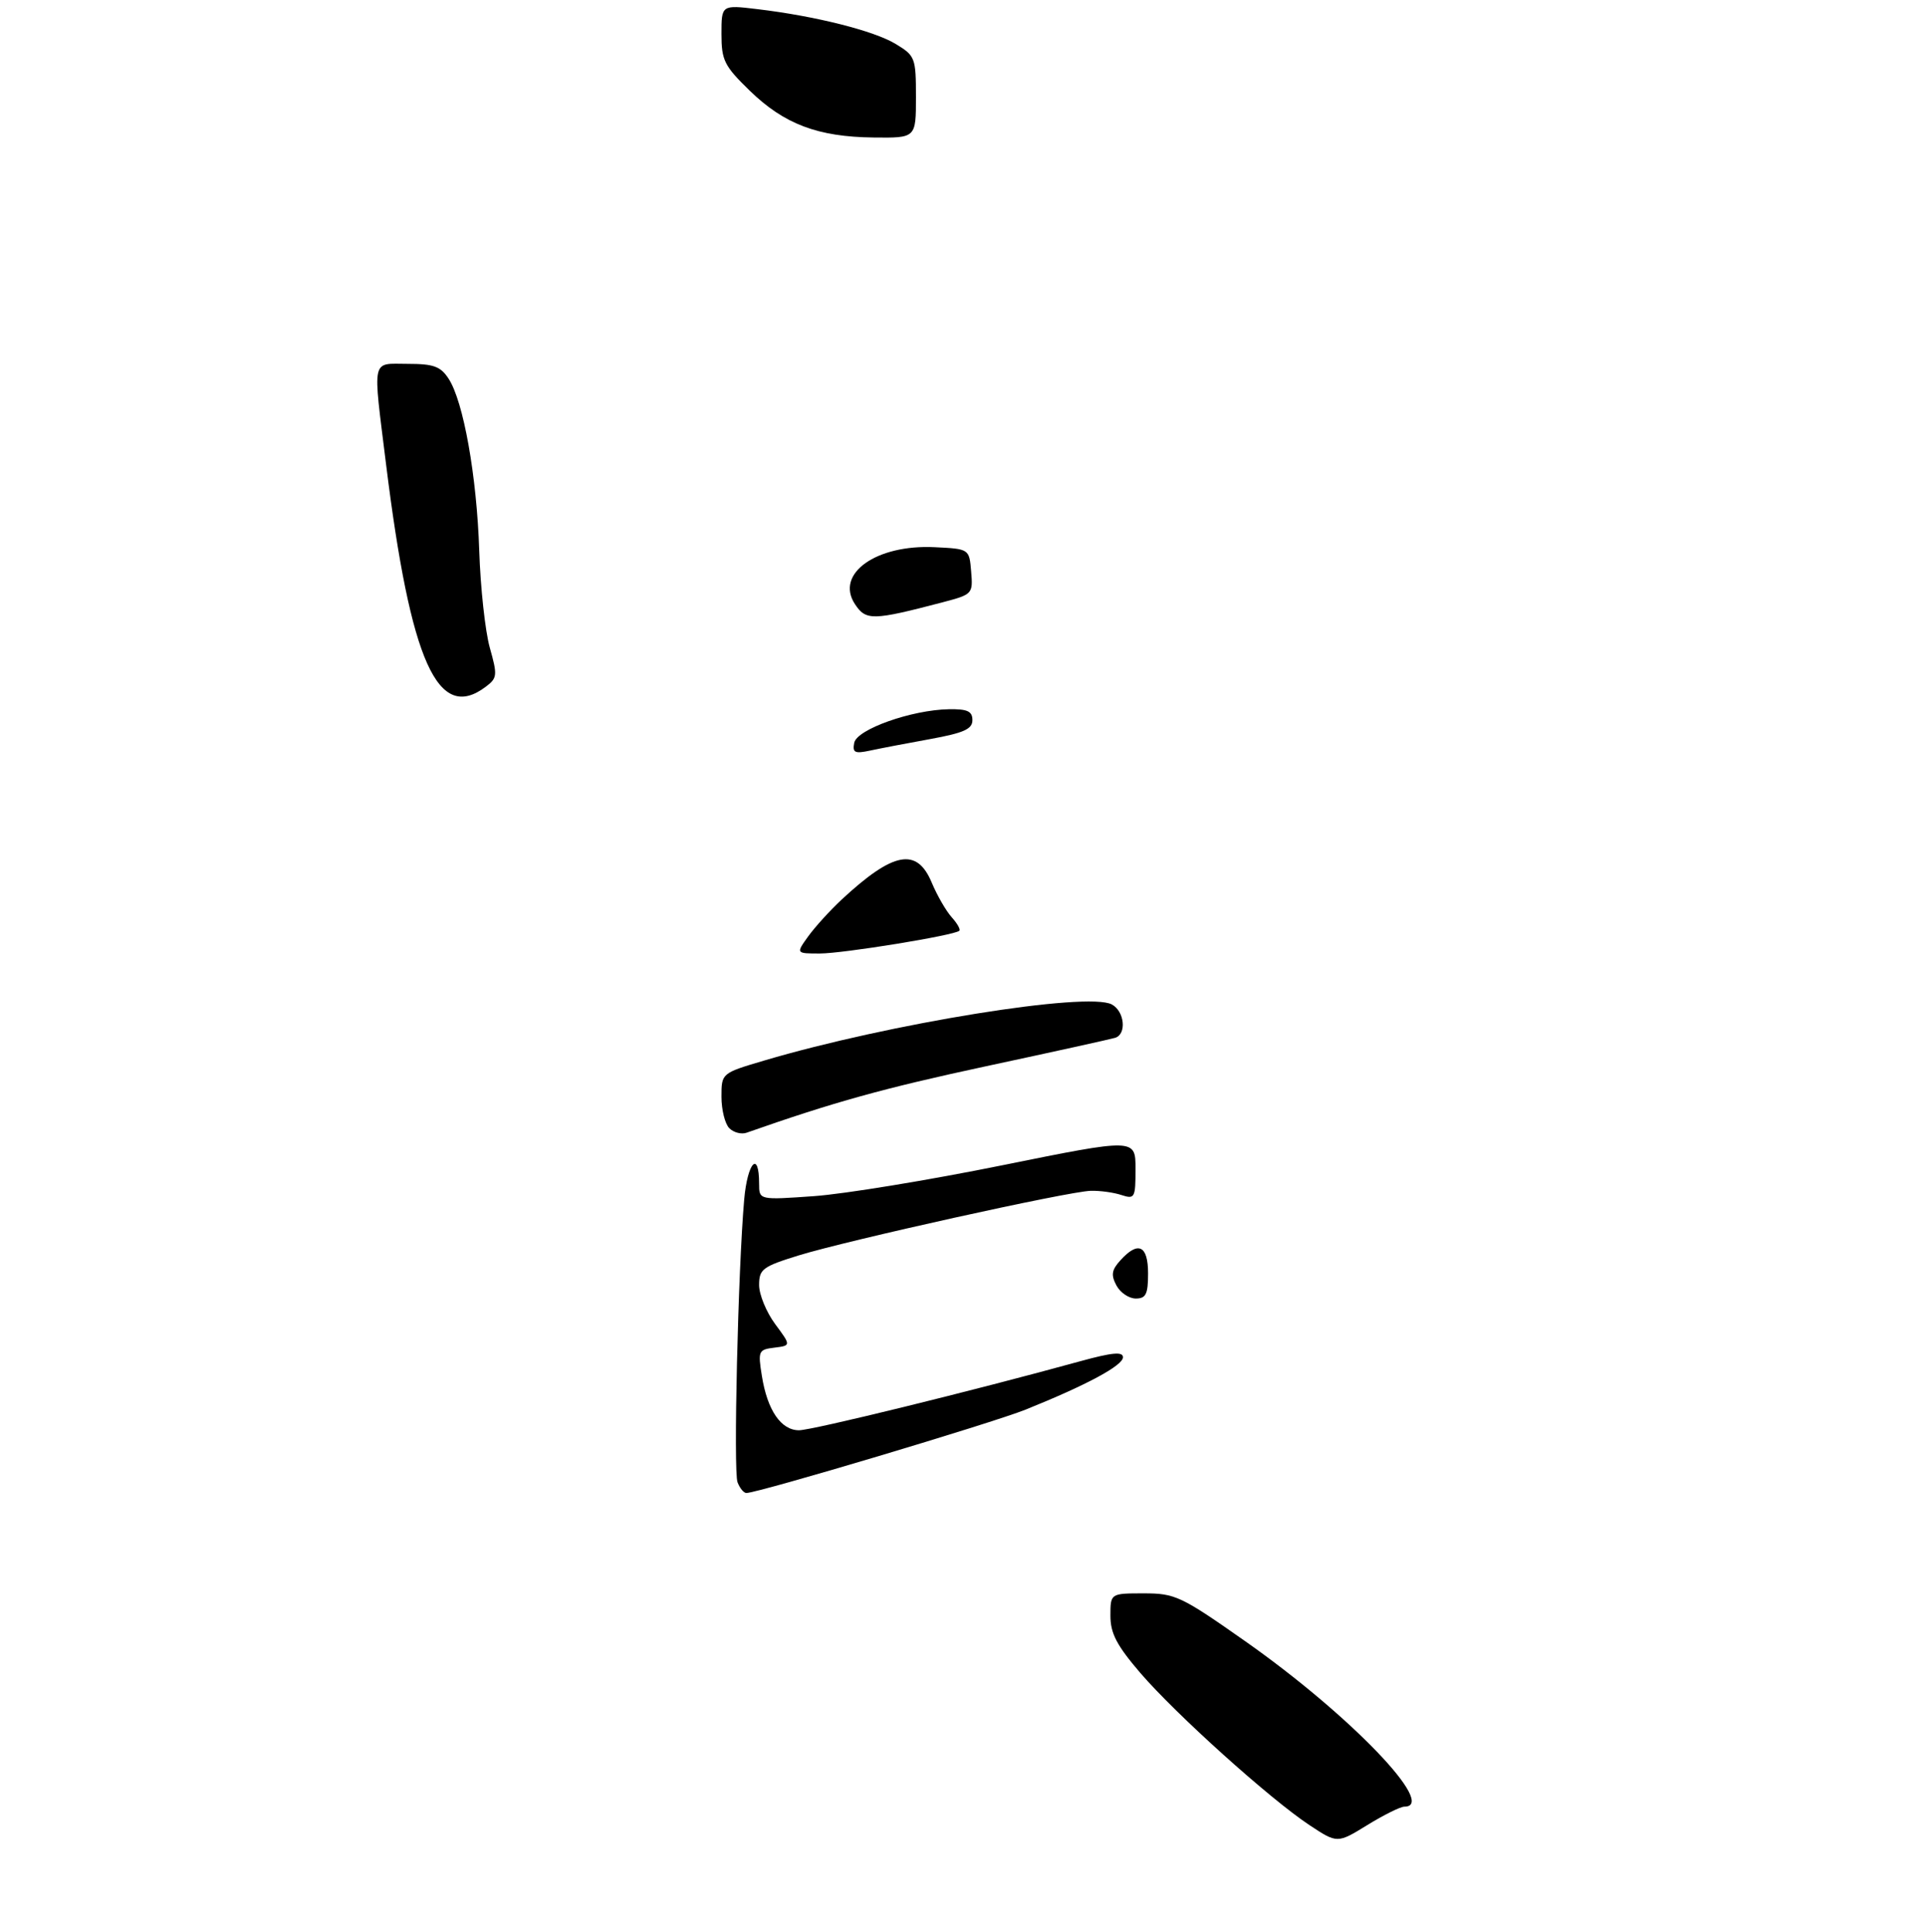 <?xml version="1.0" encoding="UTF-8" standalone="no"?>
<!DOCTYPE svg PUBLIC "-//W3C//DTD SVG 1.1//EN" "http://www.w3.org/Graphics/SVG/1.1/DTD/svg11.dtd" >
<svg xmlns="http://www.w3.org/2000/svg" xmlns:xlink="http://www.w3.org/1999/xlink" version="1.1" viewBox="0 0 307 308">
 <g >
 <path fill="currentColor"
d=" M 223.86 288.00 C 229.24 288.00 215.18 273.37 198.57 261.69 C 188.26 254.44 187.33 254.00 182.32 254.00 C 177.00 254.00 177.00 254.00 177.00 257.57 C 177.00 260.38 178.01 262.30 181.75 266.67 C 187.40 273.25 202.40 286.75 208.69 290.92 C 213.16 293.88 213.16 293.88 217.94 290.94 C 220.57 289.32 223.23 288.00 223.86 288.00 Z  M 77.45 109.46 C 79.27 108.09 79.31 107.64 78.07 103.24 C 77.34 100.63 76.58 93.68 76.39 87.78 C 76.00 75.90 73.88 63.99 71.50 60.36 C 70.22 58.40 69.11 58.00 64.98 58.00 C 59.12 58.00 59.40 56.71 61.54 74.03 C 65.45 105.59 69.79 115.26 77.45 109.46 Z  M 146.00 15.49 C 146.00 9.22 145.88 8.89 142.79 7.02 C 139.34 4.92 130.04 2.57 120.75 1.46 C 115.00 0.77 115.00 0.77 115.00 5.42 C 115.00 9.62 115.44 10.50 119.51 14.46 C 125.00 19.79 130.35 21.82 139.25 21.92 C 146.00 22.00 146.00 22.00 146.00 15.49 Z  M 117.56 236.29 C 116.89 234.54 117.64 202.45 118.62 191.24 C 119.14 185.27 121.00 183.29 121.00 188.71 C 121.00 191.30 121.00 191.30 129.75 190.68 C 134.56 190.34 148.06 188.13 159.75 185.76 C 181.00 181.46 181.00 181.46 181.00 186.34 C 181.00 190.97 180.88 191.19 178.75 190.50 C 177.51 190.09 175.32 189.79 173.87 189.83 C 170.32 189.92 135.19 197.70 127.30 200.13 C 121.55 201.91 121.00 202.32 121.00 204.85 C 121.00 206.37 122.15 209.16 123.55 211.06 C 126.10 214.50 126.10 214.50 123.44 214.83 C 120.90 215.14 120.80 215.36 121.44 219.33 C 122.31 224.81 124.49 228.00 127.36 228.00 C 129.45 228.00 155.04 221.72 172.25 216.98 C 177.28 215.60 179.00 215.44 179.00 216.36 C 179.00 217.68 173.26 220.77 163.50 224.70 C 158.13 226.86 120.83 238.00 118.97 238.00 C 118.55 238.00 117.92 237.23 117.56 236.29 Z  M 177.96 204.92 C 177.07 203.25 177.19 202.45 178.58 200.92 C 181.42 197.77 183.00 198.52 183.00 203.00 C 183.00 206.31 182.66 207.00 181.04 207.00 C 179.95 207.00 178.57 206.06 177.96 204.92 Z  M 116.25 179.85 C 115.56 179.16 115.00 176.91 115.00 174.84 C 115.00 171.08 115.00 171.08 121.75 169.08 C 141.76 163.15 173.35 158.05 177.22 160.12 C 179.26 161.21 179.62 164.87 177.75 165.44 C 177.06 165.65 167.78 167.70 157.13 169.98 C 140.89 173.47 132.92 175.68 119.00 180.57 C 118.17 180.86 116.94 180.54 116.25 179.85 Z  M 128.84 149.25 C 129.93 147.74 132.33 145.11 134.16 143.40 C 142.41 135.74 146.16 135.04 148.52 140.71 C 149.38 142.76 150.81 145.23 151.70 146.22 C 152.59 147.21 153.14 148.18 152.91 148.38 C 152.08 149.12 134.38 152.00 130.68 152.00 C 126.86 152.00 126.86 152.00 128.84 149.25 Z  M 136.16 118.42 C 136.57 116.26 145.32 113.16 151.25 113.06 C 154.21 113.01 155.00 113.38 155.00 114.80 C 155.00 116.23 153.62 116.84 148.25 117.82 C 144.54 118.49 140.22 119.32 138.65 119.66 C 136.25 120.17 135.86 119.98 136.16 118.42 Z  M 136.26 96.28 C 133.10 91.44 139.68 86.77 149.00 87.23 C 154.50 87.50 154.50 87.50 154.80 91.12 C 155.10 94.67 155.01 94.76 150.30 96.00 C 139.08 98.94 138.02 98.97 136.26 96.28 Z "/>
</g>
</svg>